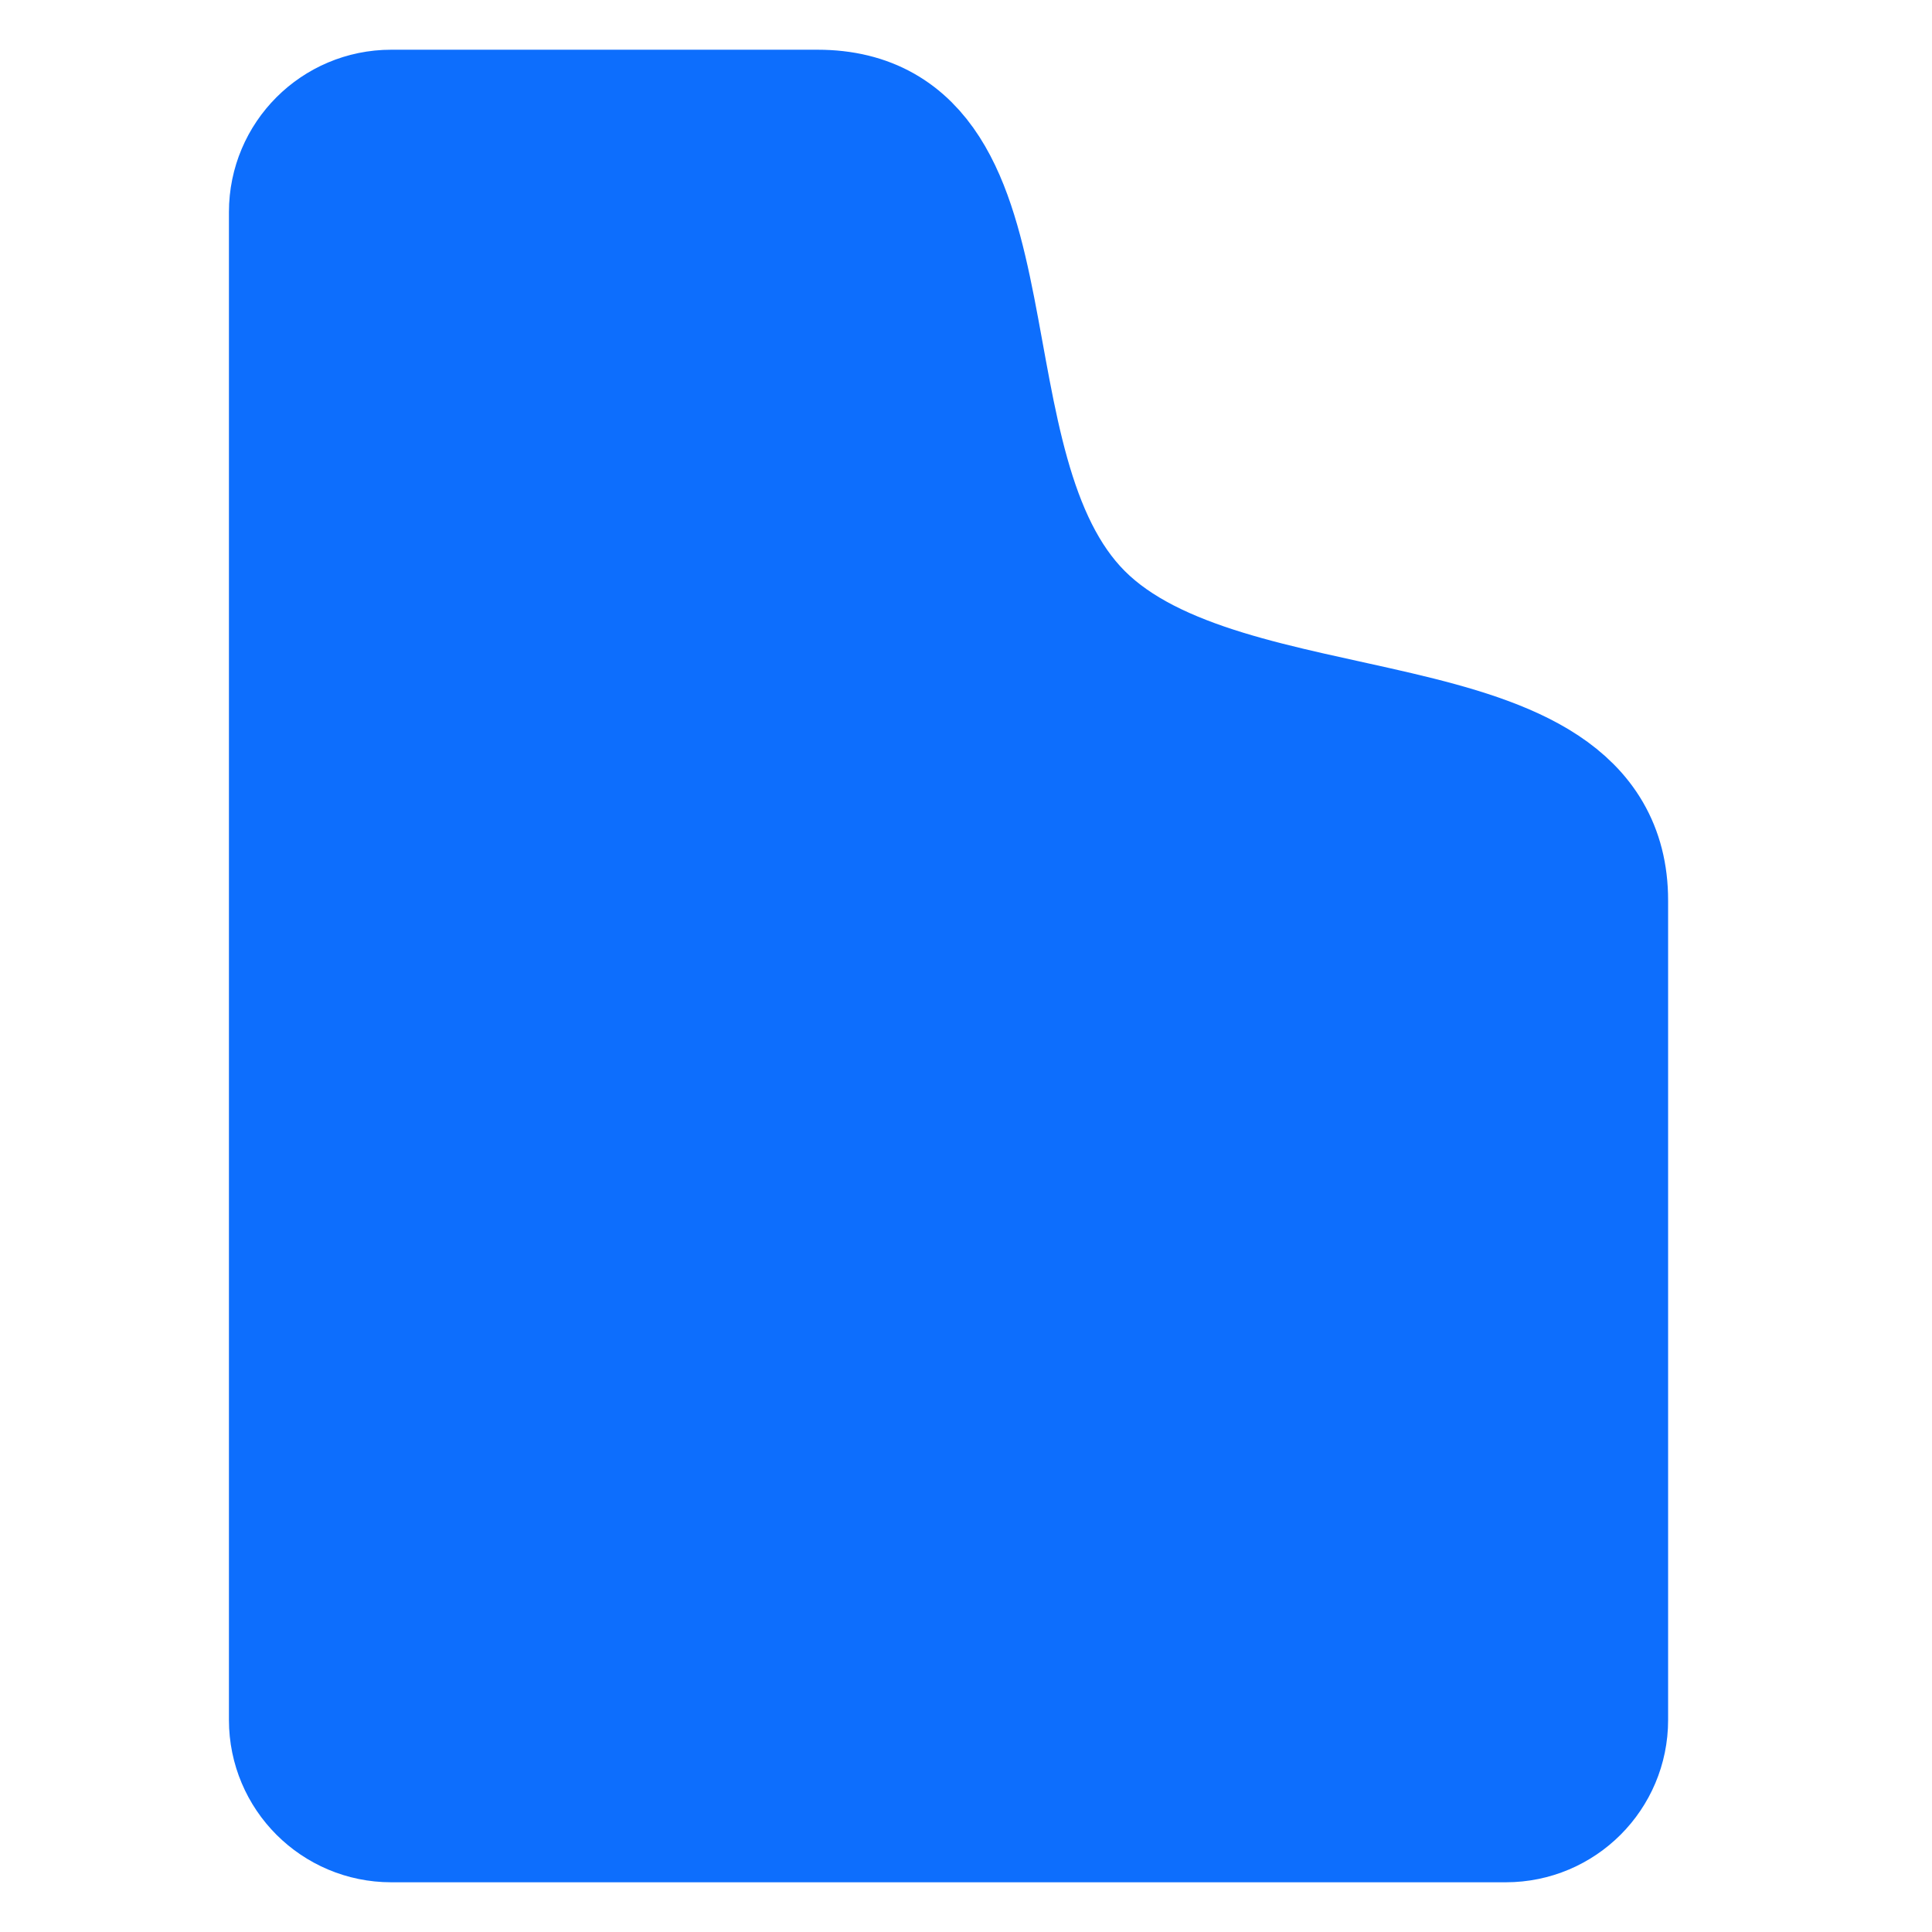 <svg width="20" height="20" viewBox="0 0 26 34" fill="none" xmlns="http://www.w3.org/2000/svg">
<path d="M24.231 16.423V20.462V30.269C24.231 31.225 23.456 32 22.5 32H2.885C1.929 32 1.154 31.225 1.154 30.269V3.731C1.154 2.775 1.929 2 2.885 2H6.923H9.808H10.385C14.057 2 12.403 8.249 15 10.846C17.597 13.443 24.231 12.174 24.231 15.846V16.423Z" fill="#0D6EFD"/>
<path d="M24.231 20.462V16.423M9.808 2H6.923M10.385 2H2.885C1.929 2 1.154 2.775 1.154 3.731V30.269C1.154 31.225 1.929 32 2.885 32H22.5C23.456 32 24.231 31.225 24.231 30.269V15.846C24.231 12.174 17.597 13.443 15 10.846C12.403 8.249 14.057 2 10.385 2Z" stroke="#0D6EFD" stroke-width="2.25" stroke-linecap="round" stroke-linejoin="round"/>
</svg>
